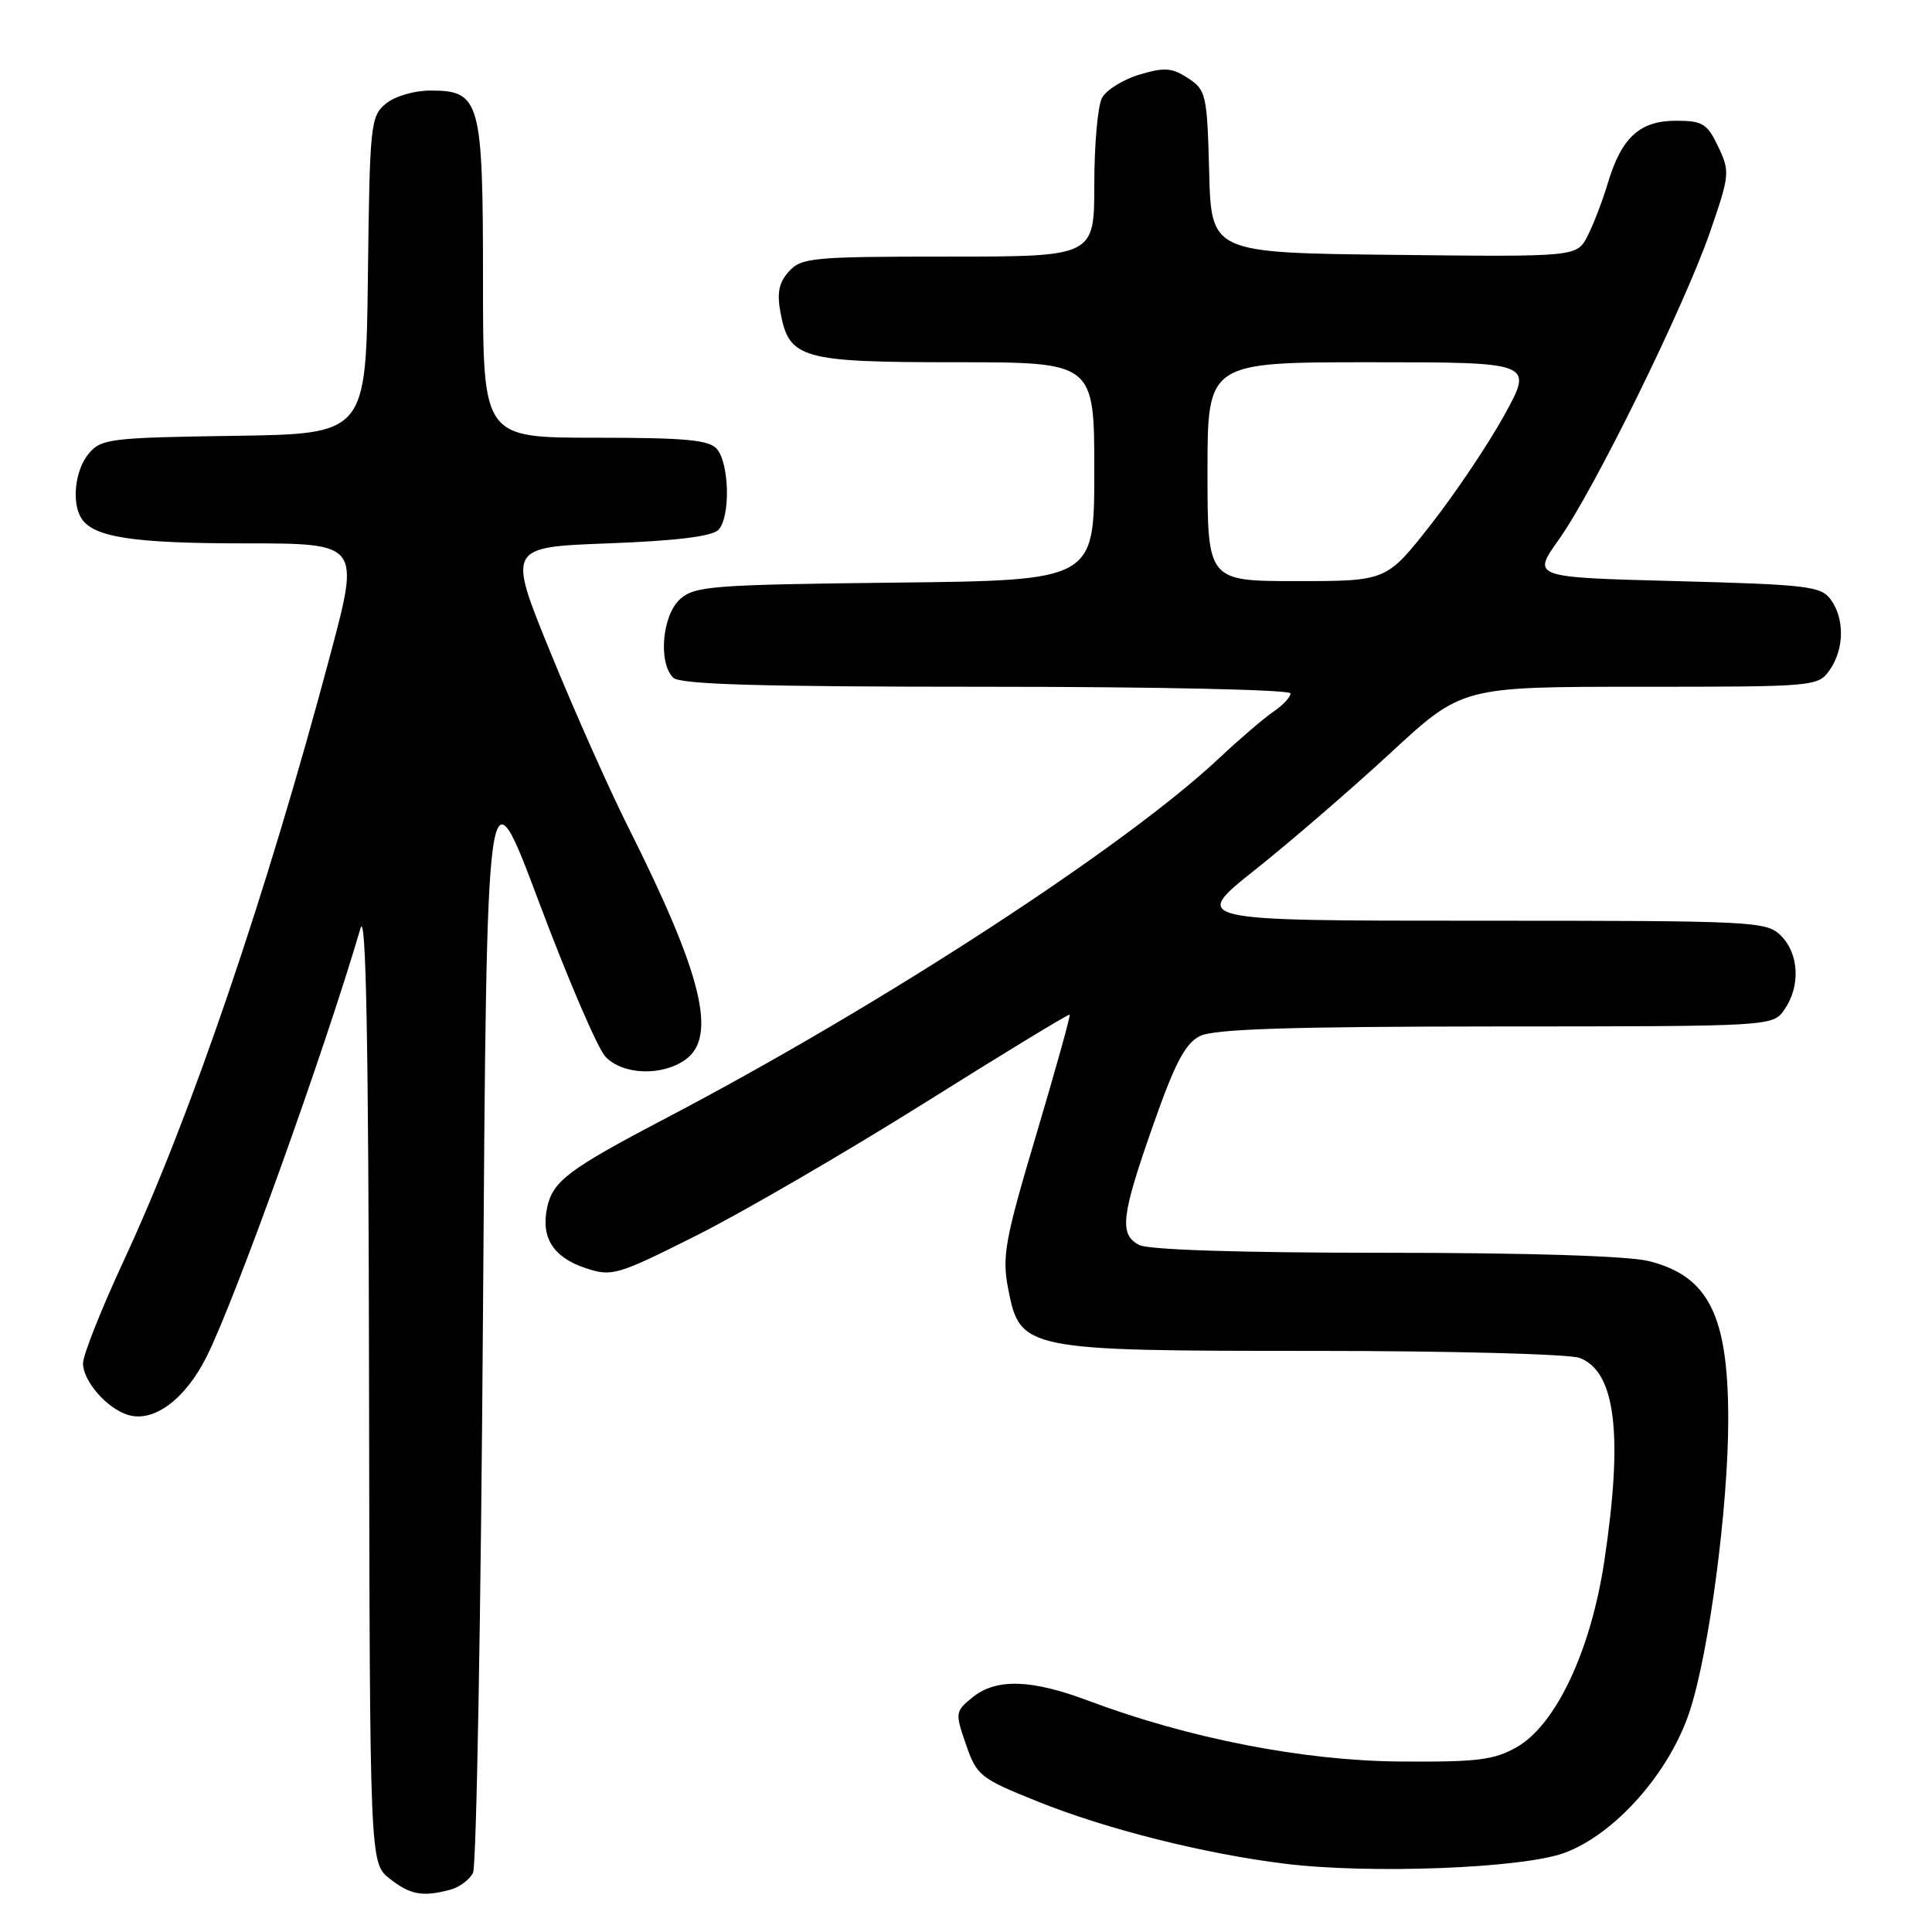 <?xml version="1.0" encoding="UTF-8" standalone="no"?>
<!DOCTYPE svg PUBLIC "-//W3C//DTD SVG 1.1//EN" "http://www.w3.org/Graphics/SVG/1.1/DTD/svg11.dtd" >
<svg xmlns="http://www.w3.org/2000/svg" xmlns:xlink="http://www.w3.org/1999/xlink" version="1.1" viewBox="0 0 256 256">
 <g >
 <path fill="currentColor"
d=" M 59.68 250.39 C 60.88 250.07 62.23 249.06 62.68 248.15 C 63.13 247.24 63.73 213.78 64.00 173.80 C 64.50 101.09 64.50 101.09 71.42 119.54 C 75.23 129.69 79.18 138.89 80.21 140.00 C 82.47 142.42 87.64 142.64 90.78 140.44 C 95.09 137.42 93.07 129.15 83.19 109.50 C 80.71 104.55 76.10 94.20 72.96 86.50 C 67.24 72.50 67.24 72.50 80.57 72.00 C 89.49 71.67 94.33 71.08 95.18 70.22 C 96.79 68.61 96.67 61.52 95.01 59.51 C 93.99 58.29 90.91 58.00 78.88 58.00 C 64.00 58.00 64.00 58.00 64.00 37.22 C 64.00 13.30 63.64 12.00 57.05 12.00 C 54.87 12.00 52.31 12.75 51.11 13.75 C 49.10 15.42 48.99 16.51 48.75 36.50 C 48.50 57.50 48.50 57.50 31.00 57.75 C 14.59 57.99 13.39 58.14 11.75 60.11 C 9.94 62.29 9.46 66.60 10.79 68.69 C 12.38 71.19 17.65 72.00 32.41 72.00 C 47.69 72.00 47.69 72.00 43.80 86.63 C 35.30 118.54 25.33 147.82 16.40 167.04 C 13.43 173.44 11.00 179.56 11.00 180.64 C 11.00 182.99 14.12 186.59 16.92 187.47 C 20.32 188.55 24.51 185.47 27.36 179.80 C 31.15 172.26 42.94 139.45 47.77 123.00 C 48.50 120.51 48.83 137.80 48.90 183.18 C 49.00 246.85 49.00 246.85 51.63 248.93 C 54.37 251.08 56.00 251.38 59.68 250.39 Z  M 207.23 245.54 C 213.95 243.10 221.20 234.93 223.89 226.76 C 226.46 218.95 229.00 199.73 229.00 188.10 C 229.00 174.28 226.40 169.09 218.47 167.10 C 215.78 166.42 202.41 166.00 183.49 166.00 C 164.29 166.00 152.15 165.61 150.93 164.96 C 148.27 163.54 148.56 161.14 152.82 149.02 C 155.69 140.84 157.05 138.26 159.00 137.28 C 160.86 136.35 170.84 136.03 198.19 136.01 C 234.89 136.00 234.89 136.00 236.44 133.78 C 238.59 130.71 238.39 126.39 236.00 124.00 C 234.07 122.07 232.67 122.00 195.91 122.00 C 157.82 122.00 157.82 122.00 166.31 115.25 C 170.98 111.54 179.06 104.56 184.27 99.75 C 193.73 91.00 193.73 91.00 217.31 91.00 C 240.54 91.00 240.91 90.97 242.44 88.78 C 244.38 86.01 244.44 81.99 242.58 79.44 C 241.29 77.67 239.49 77.46 222.08 77.00 C 202.99 76.50 202.99 76.50 206.55 71.50 C 211.22 64.95 223.18 40.60 226.61 30.68 C 229.20 23.17 229.24 22.73 227.67 19.43 C 226.21 16.37 225.60 16.00 222.06 16.00 C 217.27 16.00 214.85 18.23 213.04 24.28 C 212.35 26.60 211.14 29.75 210.36 31.27 C 208.93 34.04 208.93 34.04 184.72 33.77 C 160.50 33.50 160.50 33.50 160.22 22.75 C 159.95 12.52 159.81 11.92 157.42 10.36 C 155.30 8.97 154.30 8.89 150.97 9.89 C 148.80 10.54 146.58 11.93 146.02 12.97 C 145.46 14.01 145.00 19.17 145.00 24.43 C 145.00 34.00 145.00 34.00 125.65 34.00 C 107.71 34.00 106.18 34.14 104.54 35.96 C 103.21 37.43 102.93 38.80 103.42 41.43 C 104.57 47.54 106.19 48.00 126.72 48.00 C 145.00 48.00 145.00 48.00 145.00 62.45 C 145.00 76.91 145.00 76.91 118.60 77.20 C 94.29 77.48 92.04 77.65 90.10 79.40 C 87.74 81.55 87.20 87.80 89.20 89.80 C 90.09 90.69 100.69 91.00 130.70 91.00 C 153.41 91.00 171.00 91.39 171.00 91.88 C 171.00 92.37 169.99 93.45 168.75 94.29 C 167.51 95.13 164.25 97.92 161.50 100.50 C 149.02 112.22 116.70 133.25 88.34 148.11 C 75.35 154.92 73.27 156.48 72.51 159.96 C 71.63 163.97 73.30 166.62 77.62 168.04 C 81.10 169.19 81.77 168.99 92.38 163.66 C 98.50 160.58 112.05 152.70 122.50 146.15 C 132.95 139.59 141.61 134.32 141.74 134.44 C 141.87 134.55 139.88 141.70 137.32 150.31 C 133.15 164.30 132.76 166.47 133.58 170.73 C 135.15 178.89 135.68 179.00 174.18 179.00 C 192.16 179.00 207.97 179.42 209.31 179.93 C 214.08 181.74 215.10 190.10 212.58 206.85 C 210.80 218.70 206.18 228.52 201.00 231.49 C 198.00 233.21 195.79 233.49 185.50 233.41 C 172.70 233.31 157.52 230.35 144.23 225.36 C 136.63 222.50 132.00 222.37 128.86 224.91 C 126.57 226.77 126.54 226.95 128.00 231.16 C 129.43 235.30 129.88 235.65 137.50 238.71 C 146.59 242.37 159.55 245.63 170.23 246.95 C 181.46 248.34 201.62 247.57 207.23 245.54 Z  M 160.00 62.50 C 160.00 48.00 160.00 48.00 181.59 48.00 C 203.19 48.00 203.19 48.00 199.34 54.99 C 197.23 58.83 192.85 65.35 189.61 69.49 C 183.72 77.00 183.72 77.00 171.86 77.00 C 160.00 77.00 160.00 77.00 160.00 62.50 Z "/>
</g>
</svg>